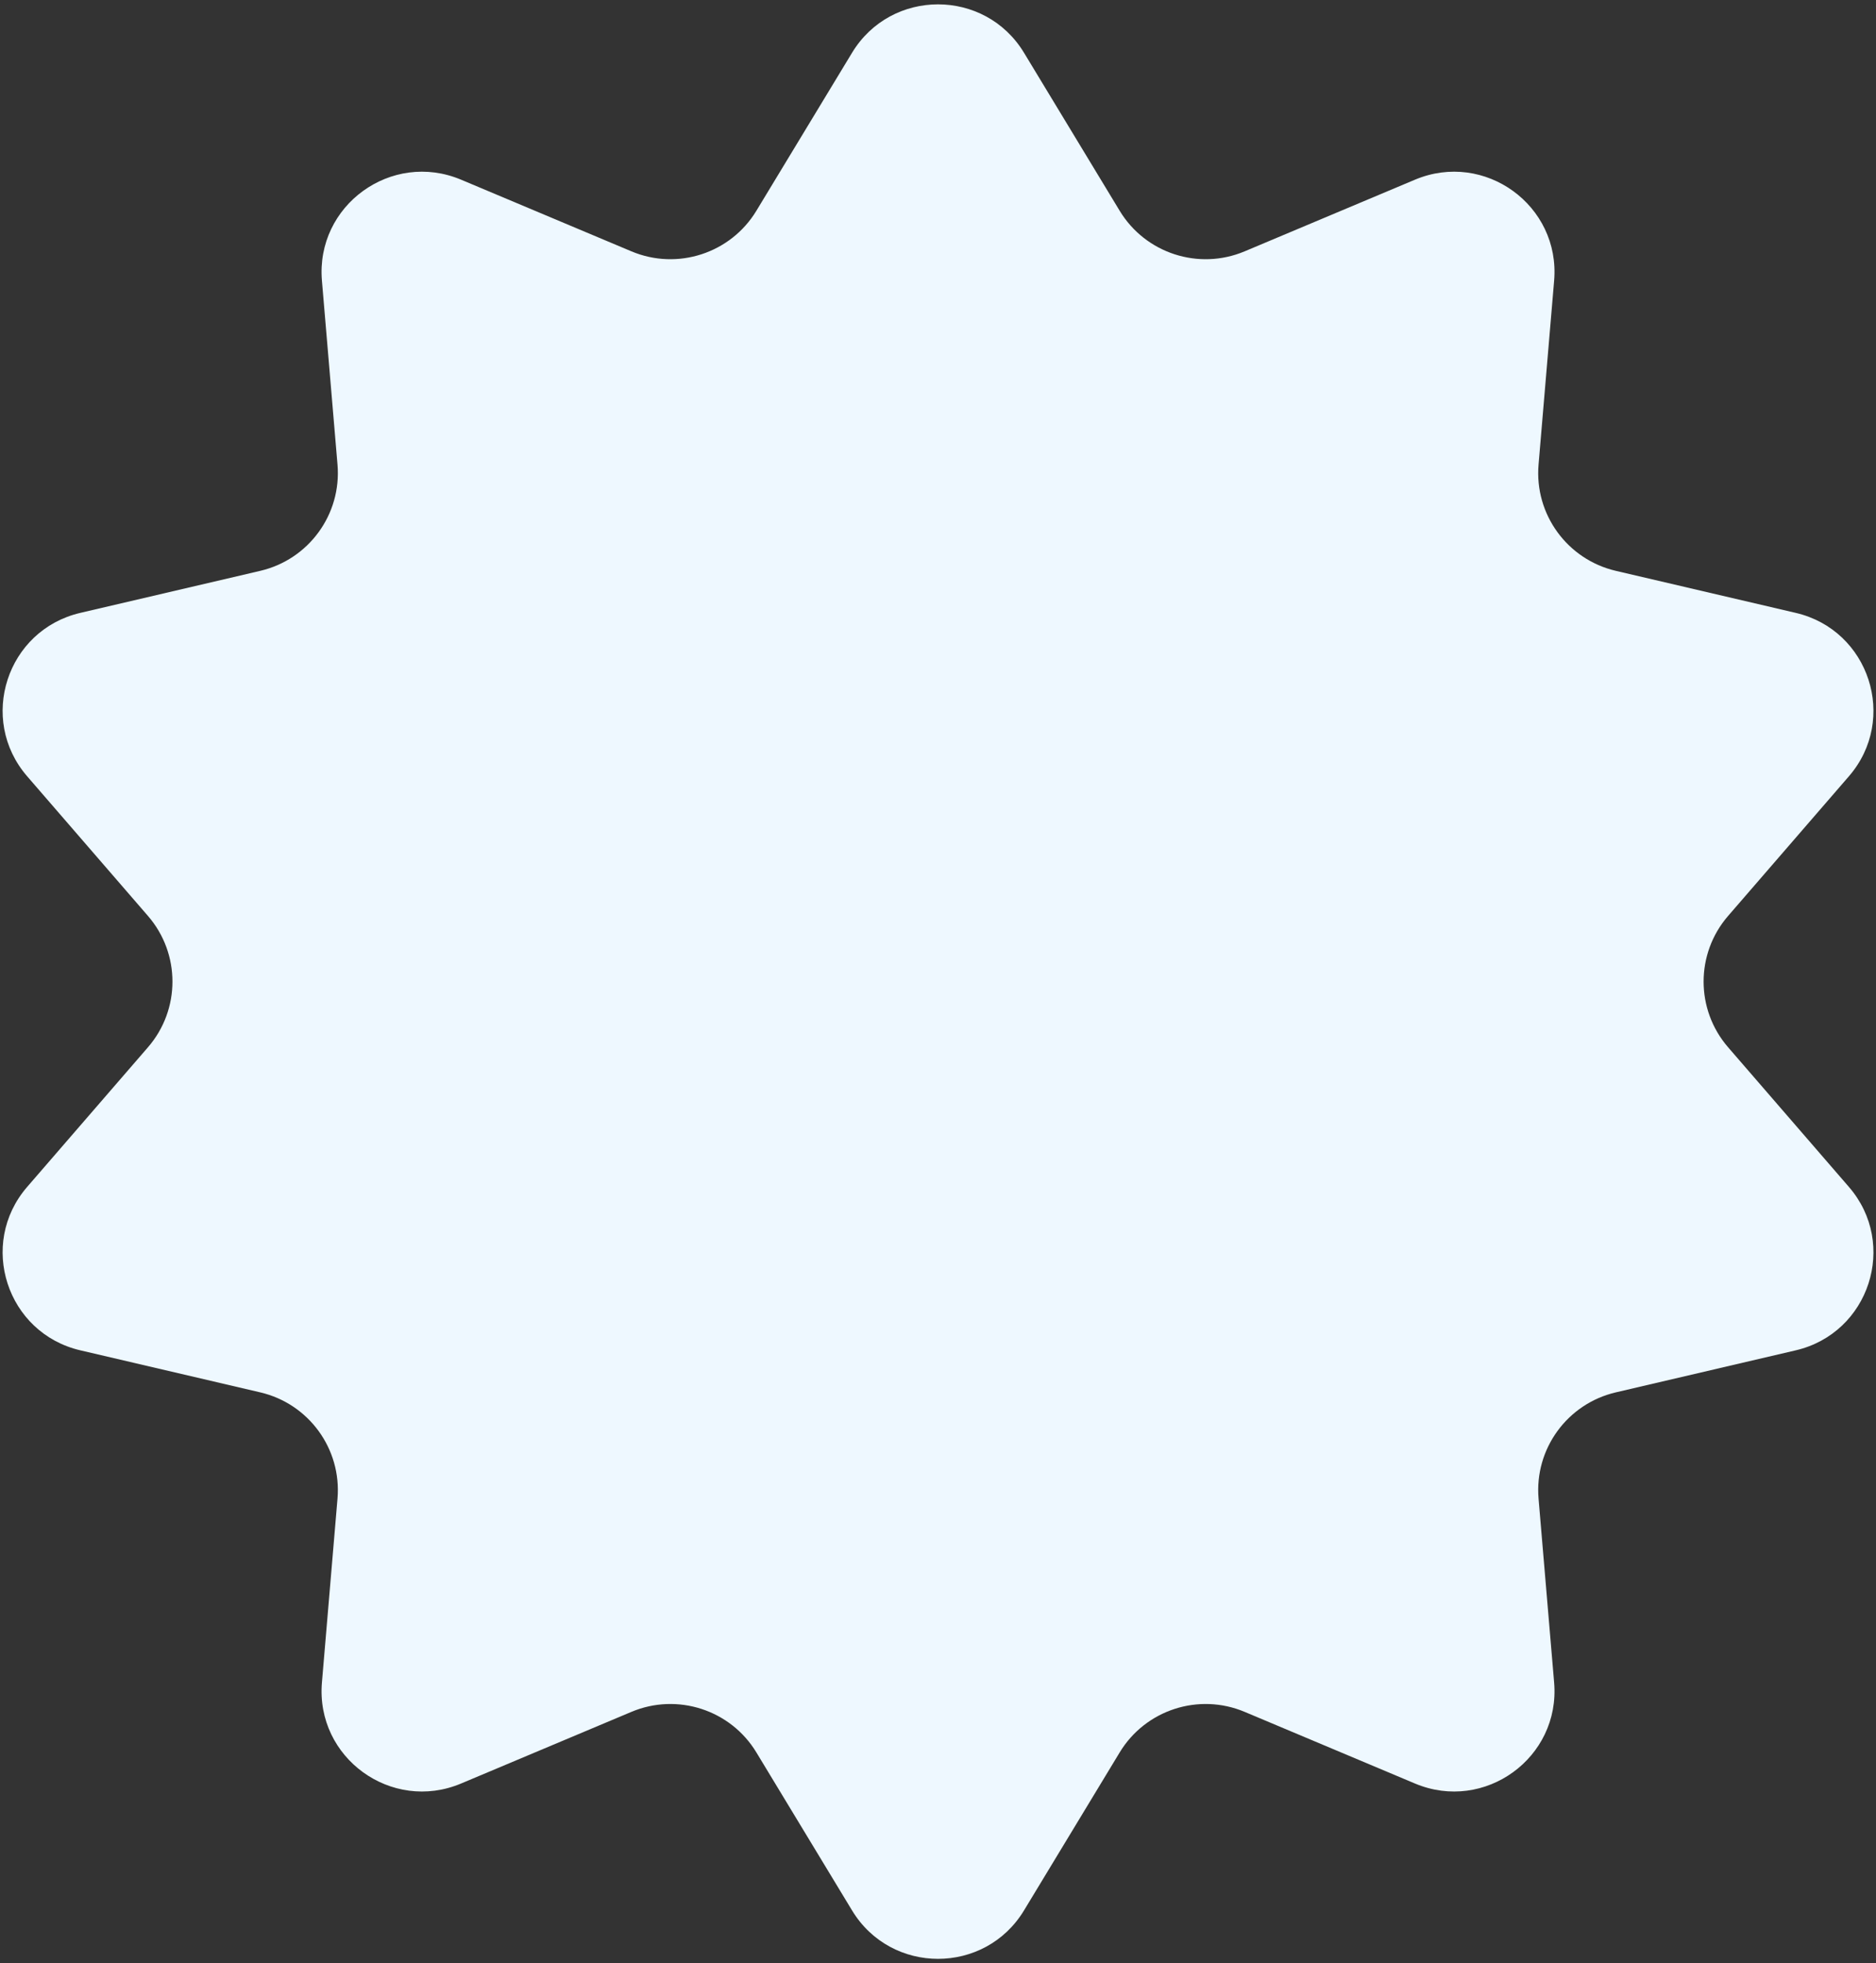 <svg width="129" height="135" viewBox="0 0 129 135" fill="none" xmlns="http://www.w3.org/2000/svg">
<rect x="0" y="0" width="129" height="135" fill="#333333" stroke="none"/>
<path d="M58.589 3.63C61.278 -0.811 67.727 -0.811 70.415 3.63L76.992 14.493C78.767 17.425 82.426 18.612 85.587 17.283L97.299 12.356C102.088 10.342 107.305 14.129 106.867 19.3L105.796 31.95C105.507 35.364 107.769 38.473 111.109 39.254L123.483 42.145C128.542 43.327 130.535 49.454 127.137 53.381L118.828 62.986C116.585 65.578 116.585 69.421 118.828 72.014L127.137 81.619C130.535 85.546 128.542 91.672 123.483 92.855L111.109 95.746C107.769 96.527 105.507 99.636 105.796 103.05L106.867 115.699C107.305 120.871 102.088 124.658 97.299 122.644L85.587 117.717C82.426 116.388 78.767 117.575 76.992 120.507L70.415 131.369C67.727 135.811 61.278 135.811 58.589 131.369L52.012 120.507C50.237 117.575 46.578 116.388 43.417 117.717L31.705 122.644C26.916 124.658 21.699 120.871 22.137 115.699L23.208 103.05C23.497 99.636 21.235 96.527 17.896 95.746L5.522 92.855C0.463 91.672 -1.53 85.546 1.867 81.619L10.176 72.014C12.419 69.421 12.419 65.578 10.176 62.986L1.867 53.381C-1.53 49.454 0.463 43.327 5.522 42.145L17.896 39.254C21.235 38.473 23.497 35.364 23.208 31.95L22.137 19.3C21.699 14.129 26.916 10.342 31.705 12.356L43.417 17.283C46.578 18.612 50.237 17.425 52.012 14.493L58.589 3.63Z" fill="#EEF8FF"/>
</svg>
